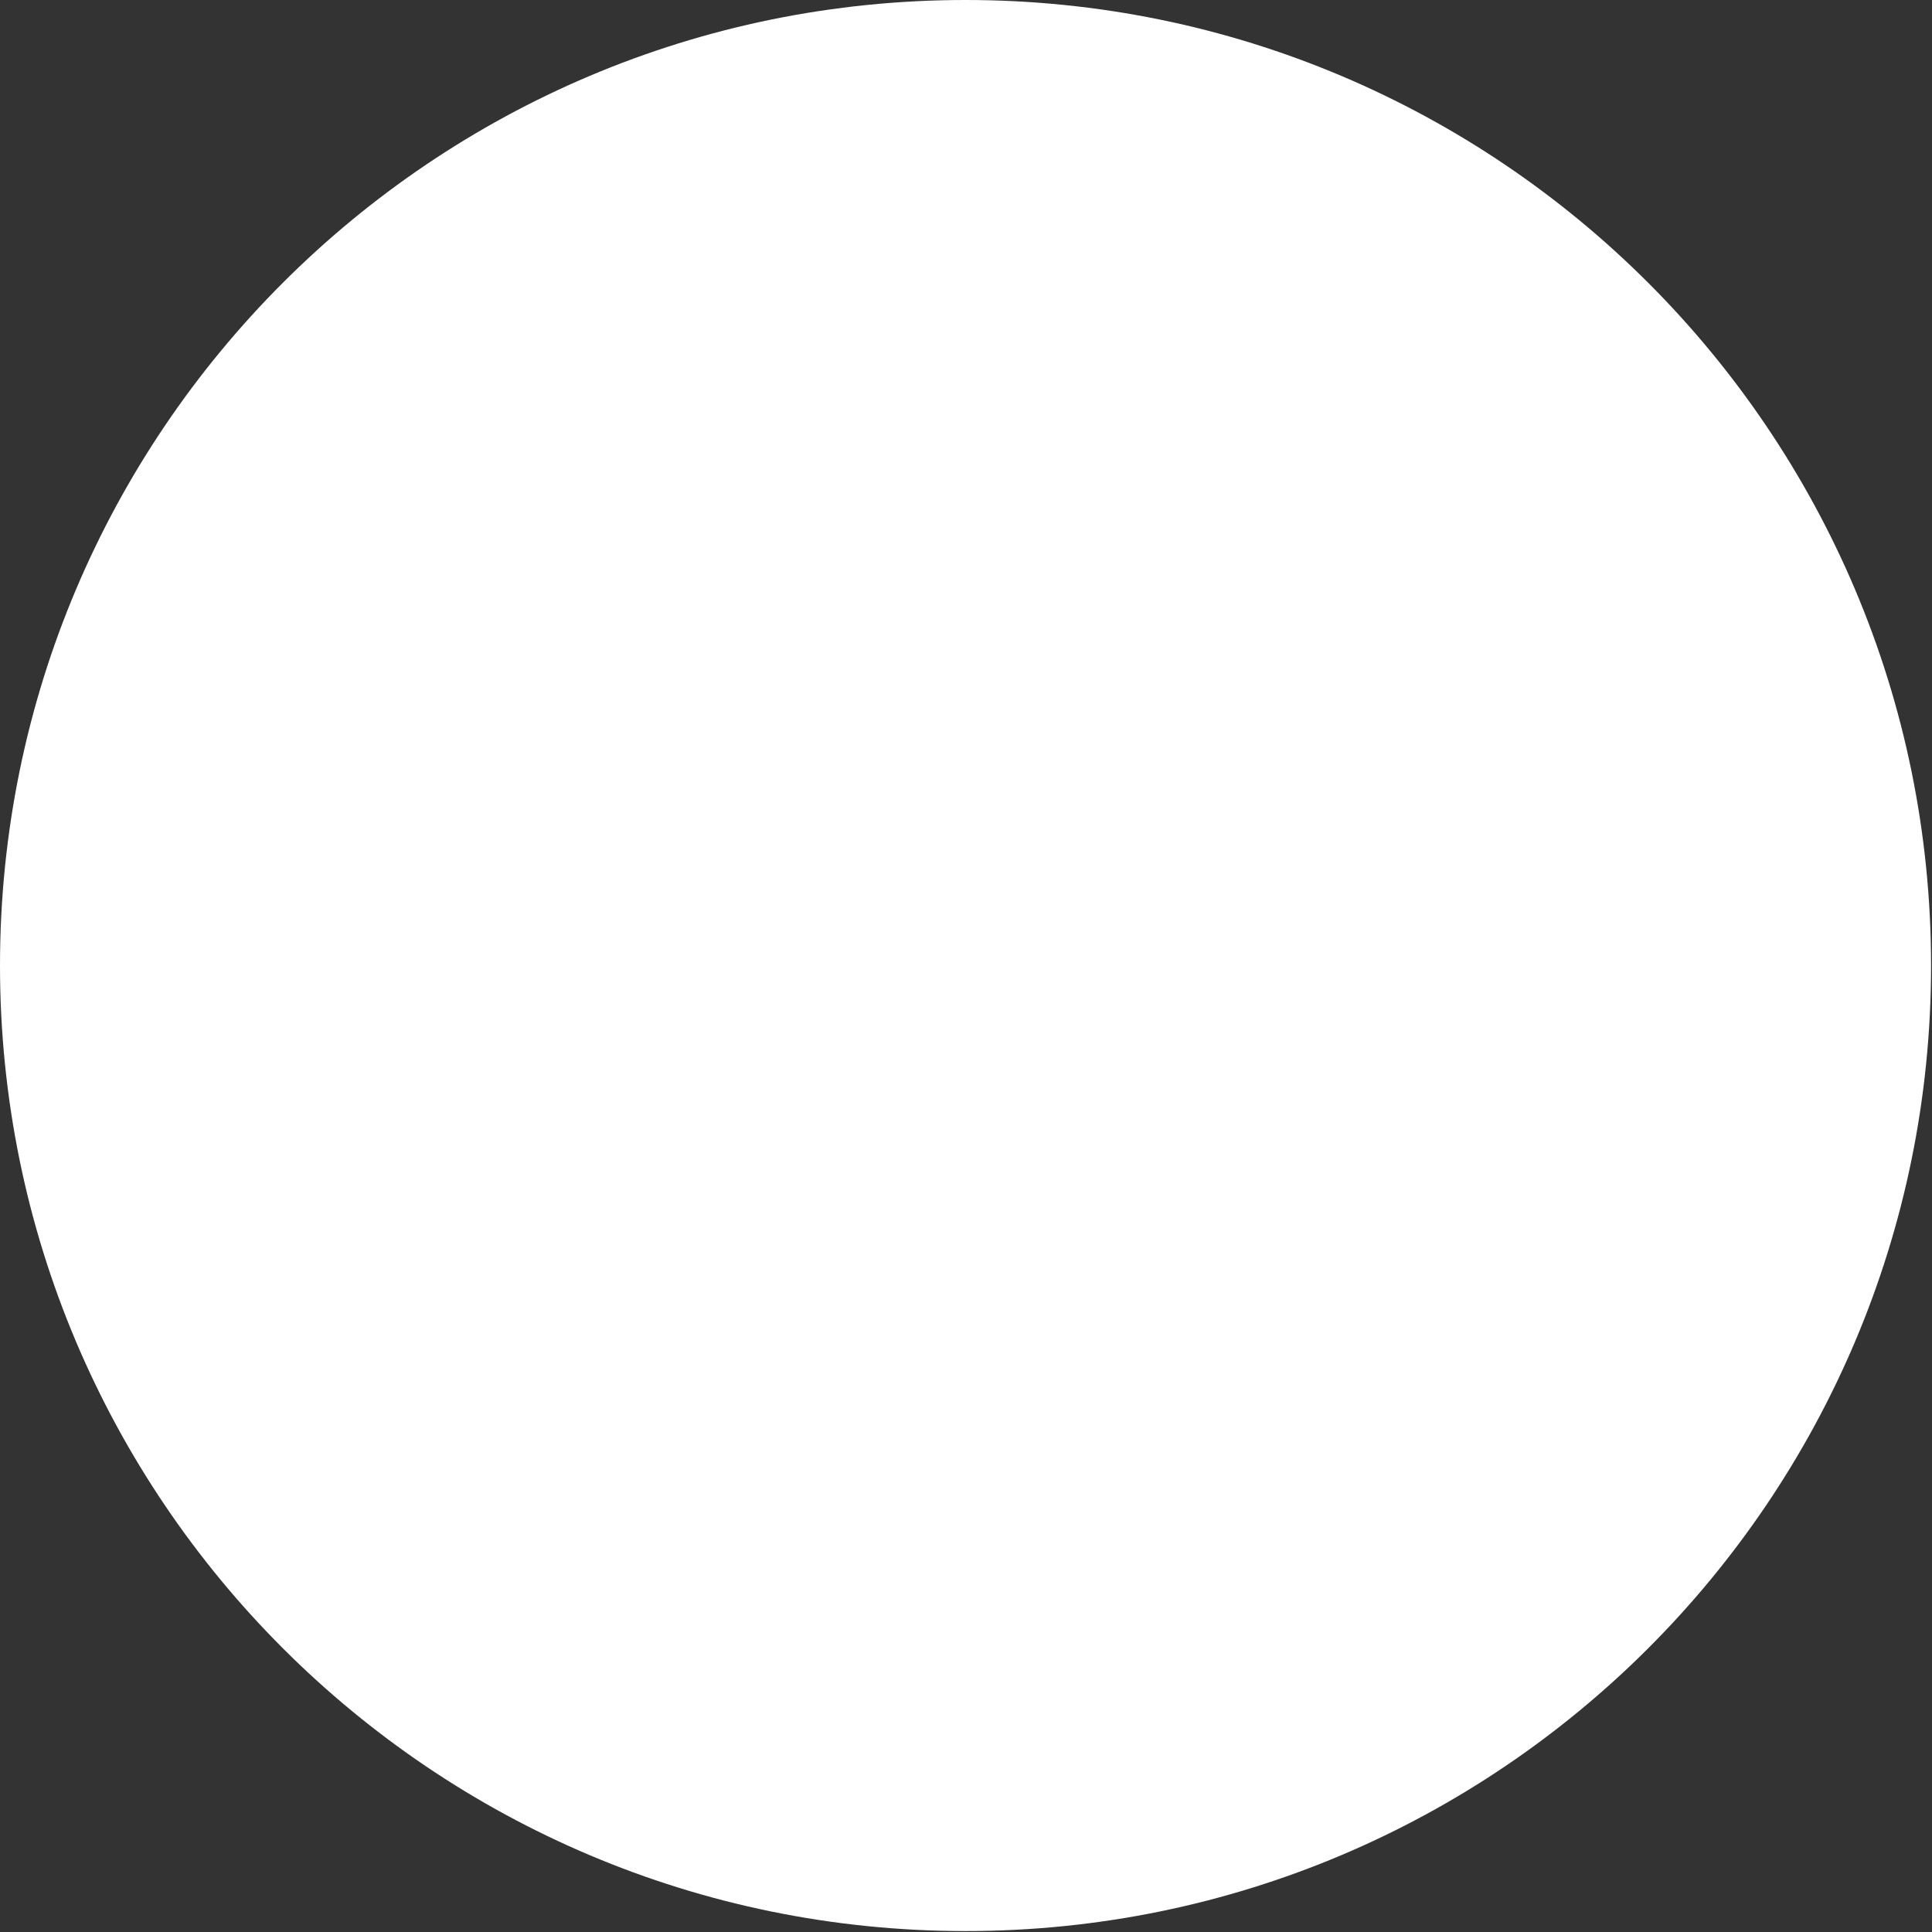 <svg version="1.1" xmlns="http://www.w3.org/2000/svg" xmlns:xlink="http://www.w3.org/1999/xlink" width="2.069" height="2.069" viewBox="0,0,2.069,2.069"><rect x="0" y="0" width="2.069" height="2.069" fill="#333333" stroke="none"/><g transform="translate(-318.966,-178.966)"><g data-paper-data="{&quot;isPaintingLayer&quot;:true}" fill="#ffffff" fill-rule="nonzero" stroke="none" stroke-width="0" stroke-linecap="butt" stroke-linejoin="miter" stroke-miterlimit="10" stroke-dasharray="" stroke-dashoffset="0" style="mix-blend-mode: normal"><path d="M318.966,180c0,-0.571 0.463,-1.034 1.034,-1.034c0.571,0 1.034,0.463 1.034,1.034c0,0.571 -0.463,1.034 -1.034,1.034c-0.571,0 -1.034,-0.463 -1.034,-1.034z"/></g></g></svg>